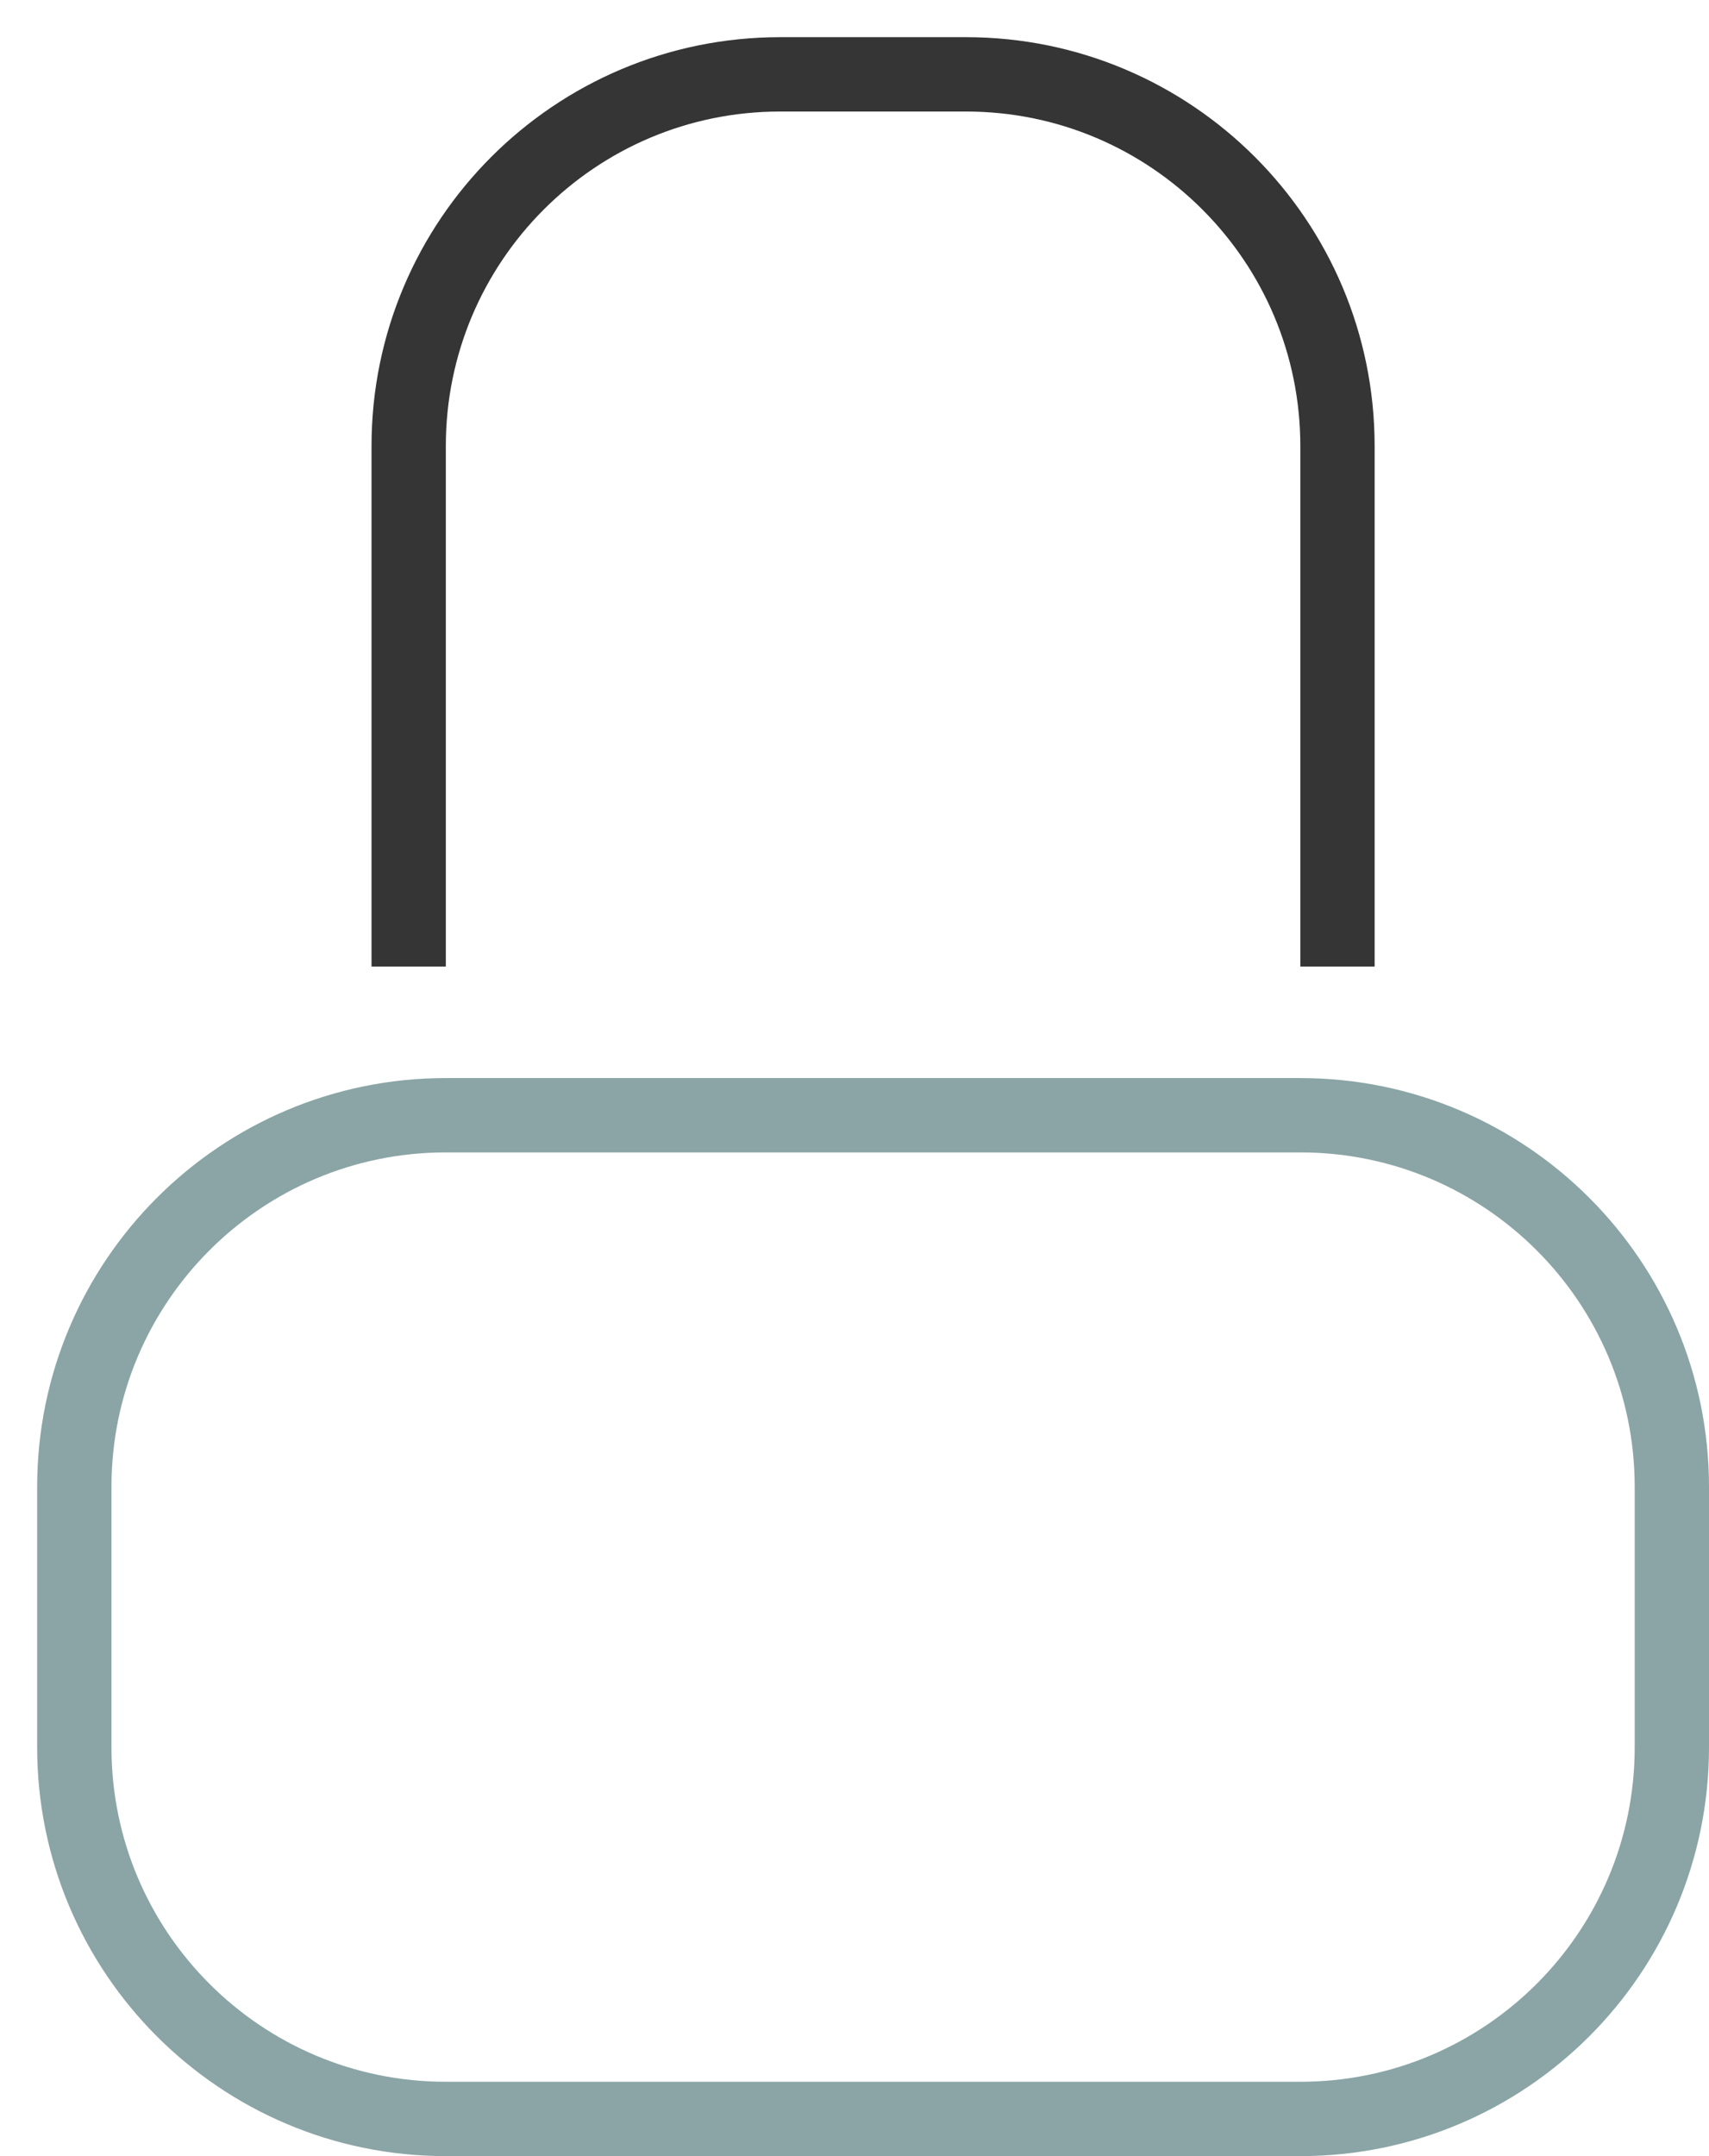 <svg width="23" height="29" viewBox="0 0 23 29" fill="none" xmlns="http://www.w3.org/2000/svg">
<path d="M5.5 13V6C5.5 3.239 7.739 1 10.5 1H13C15.761 1 18 3.239 18 6V13" stroke="#353535"/>
<path d="M6 15H17.5C20.261 15 22.5 17.239 22.5 20V23.5C22.5 26.261 20.261 28.5 17.5 28.5H6C3.239 28.5 1 26.261 1 23.5V20C1 17.239 3.239 15 6 15Z" stroke="#8BA5A6"/>
</svg>
